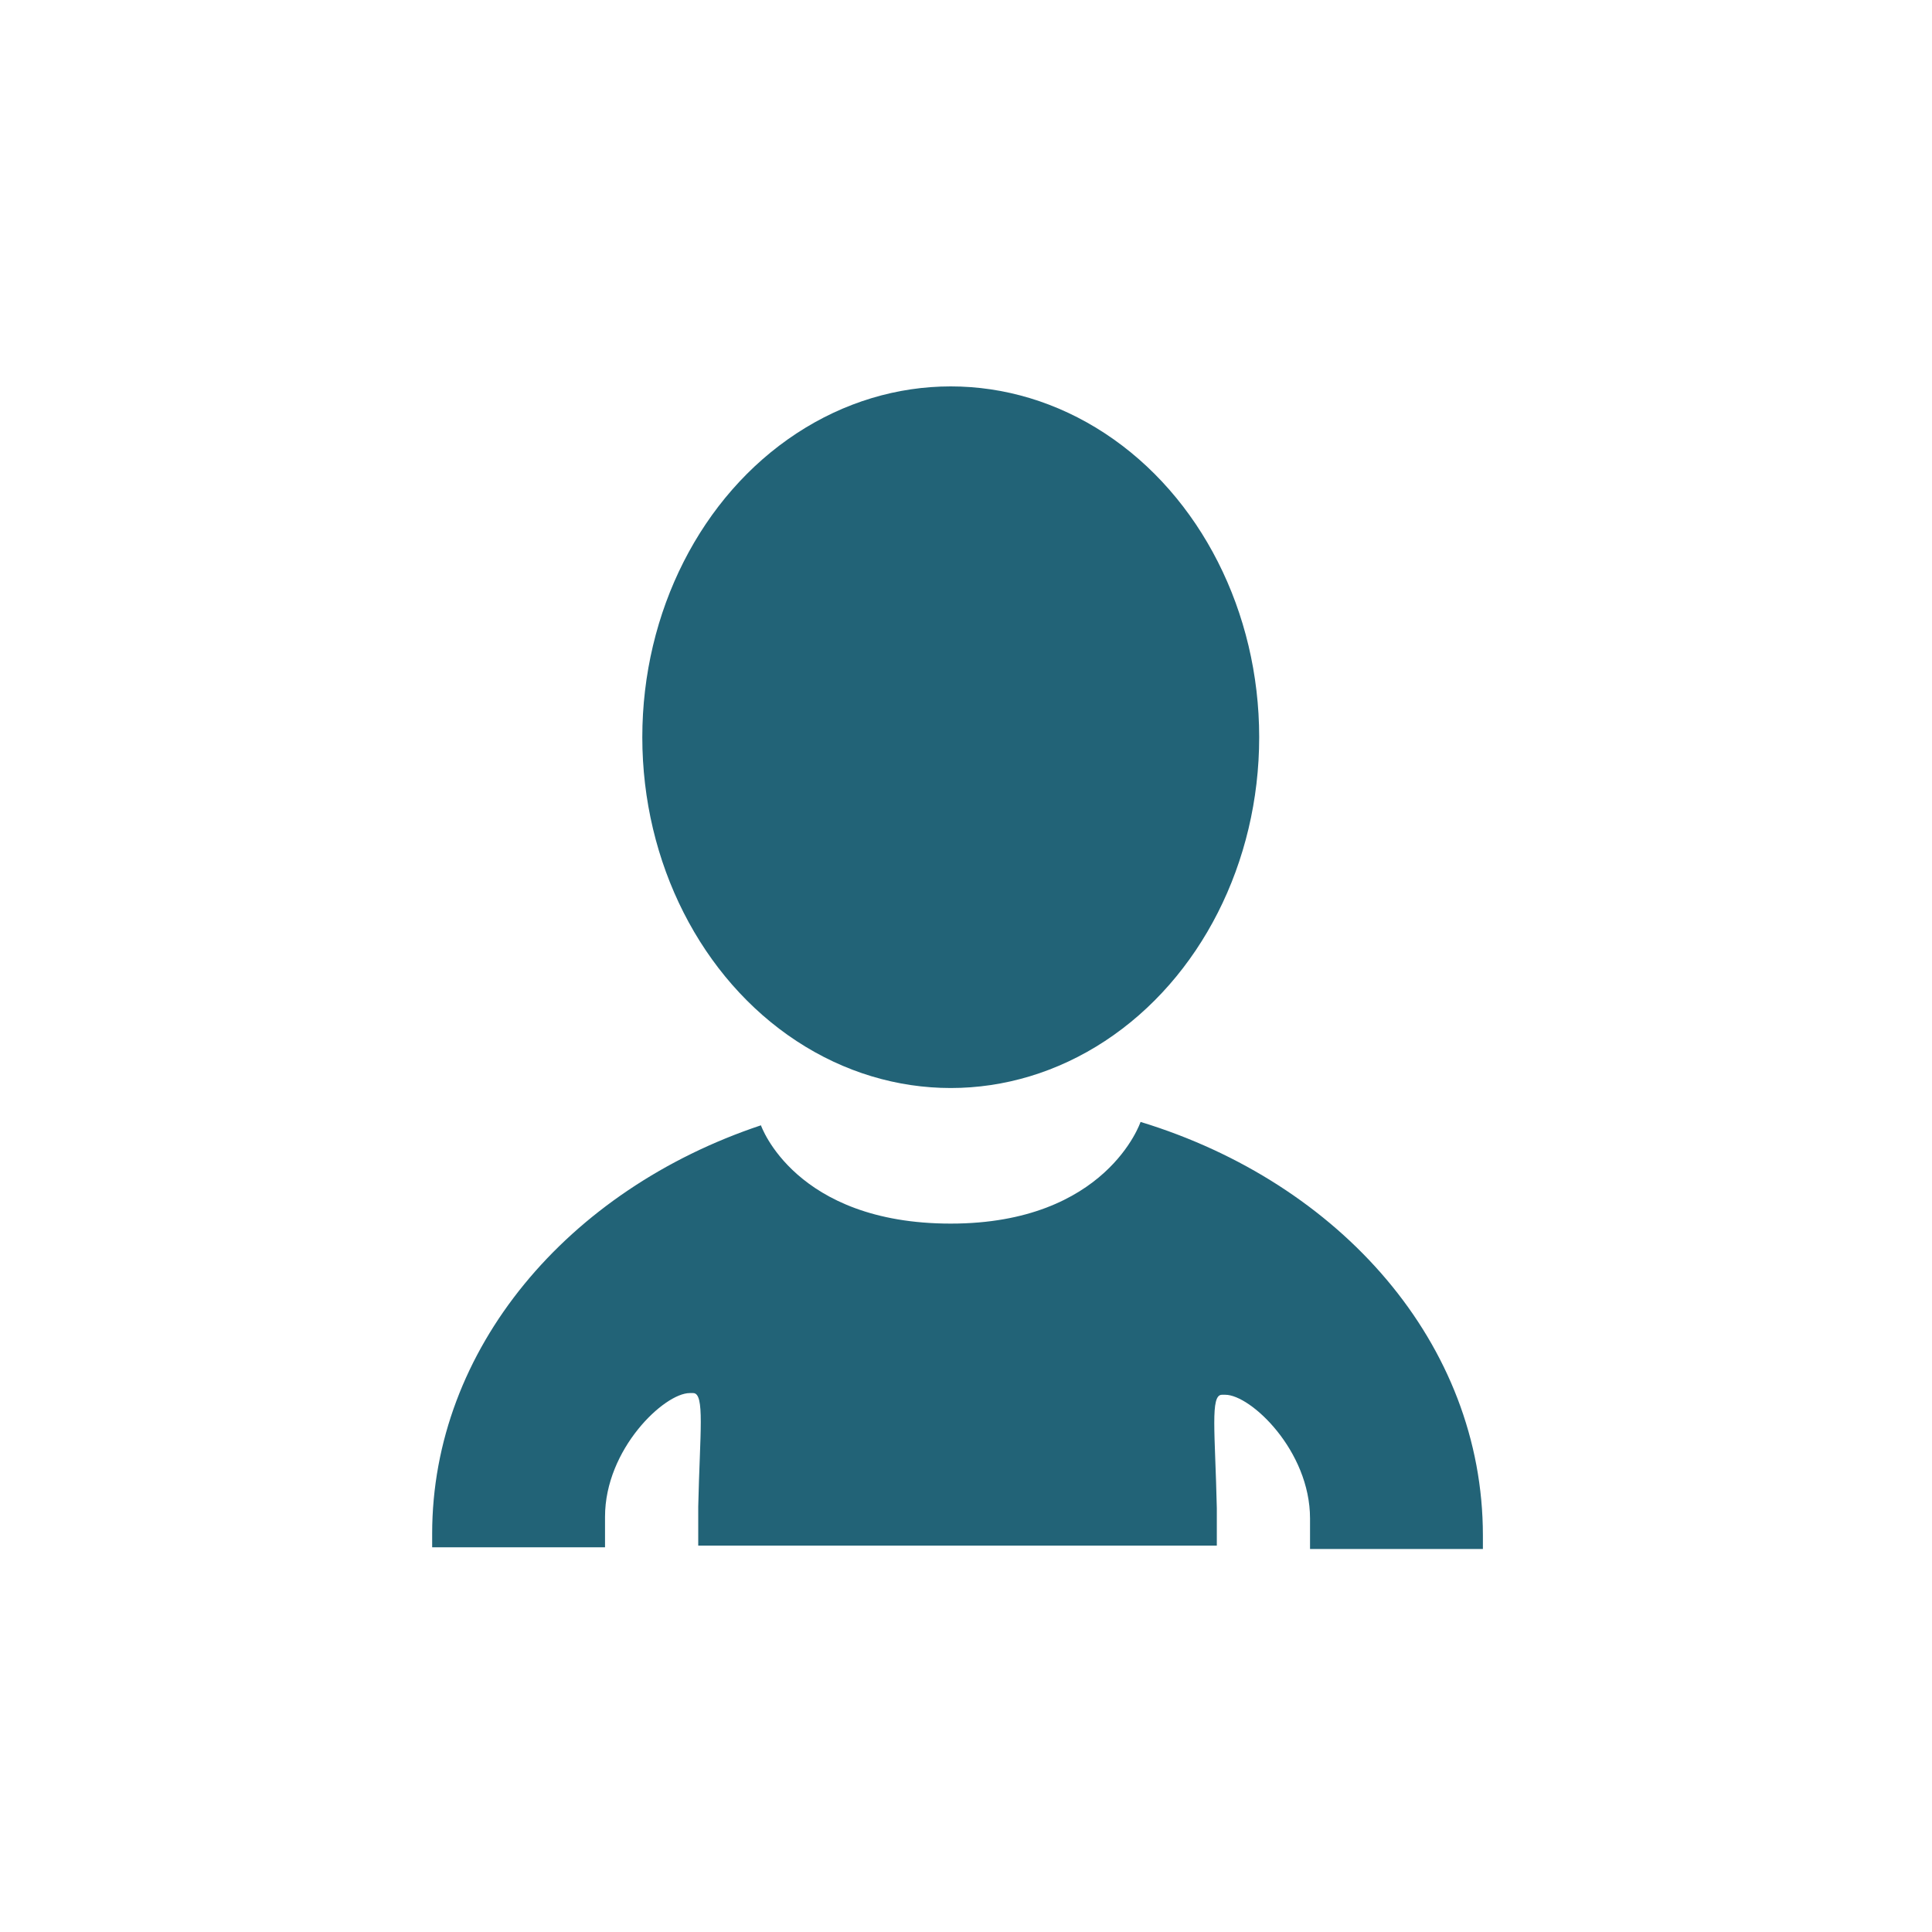 <svg id="uservisible-str__sublink--imgman" xmlns="http://www.w3.org/2000/svg" viewBox="0 0 114 114"><style>.st0{fill:#226377}</style><ellipse class="st0" cx="56.1" cy="43.5" rx="18.2" ry="20.7"/><path class="st0" d="M67.3 66.2s-2 6-11.2 6-11.2-5.8-11.2-5.8c-11.4 3.8-19.4 13.2-19.4 24.1v.8h10.2v-1.8c0-4 3.5-7.3 5-7.3h.2c.7 0 .4 2.3.3 6.7v2.3h30.6V89c-.1-4.5-.4-6.7.3-6.7h.2c1.5 0 5 3.3 5 7.3v1.8h10.2v-.8c0-11.3-8.4-20.8-20.2-24.4z"/></svg>